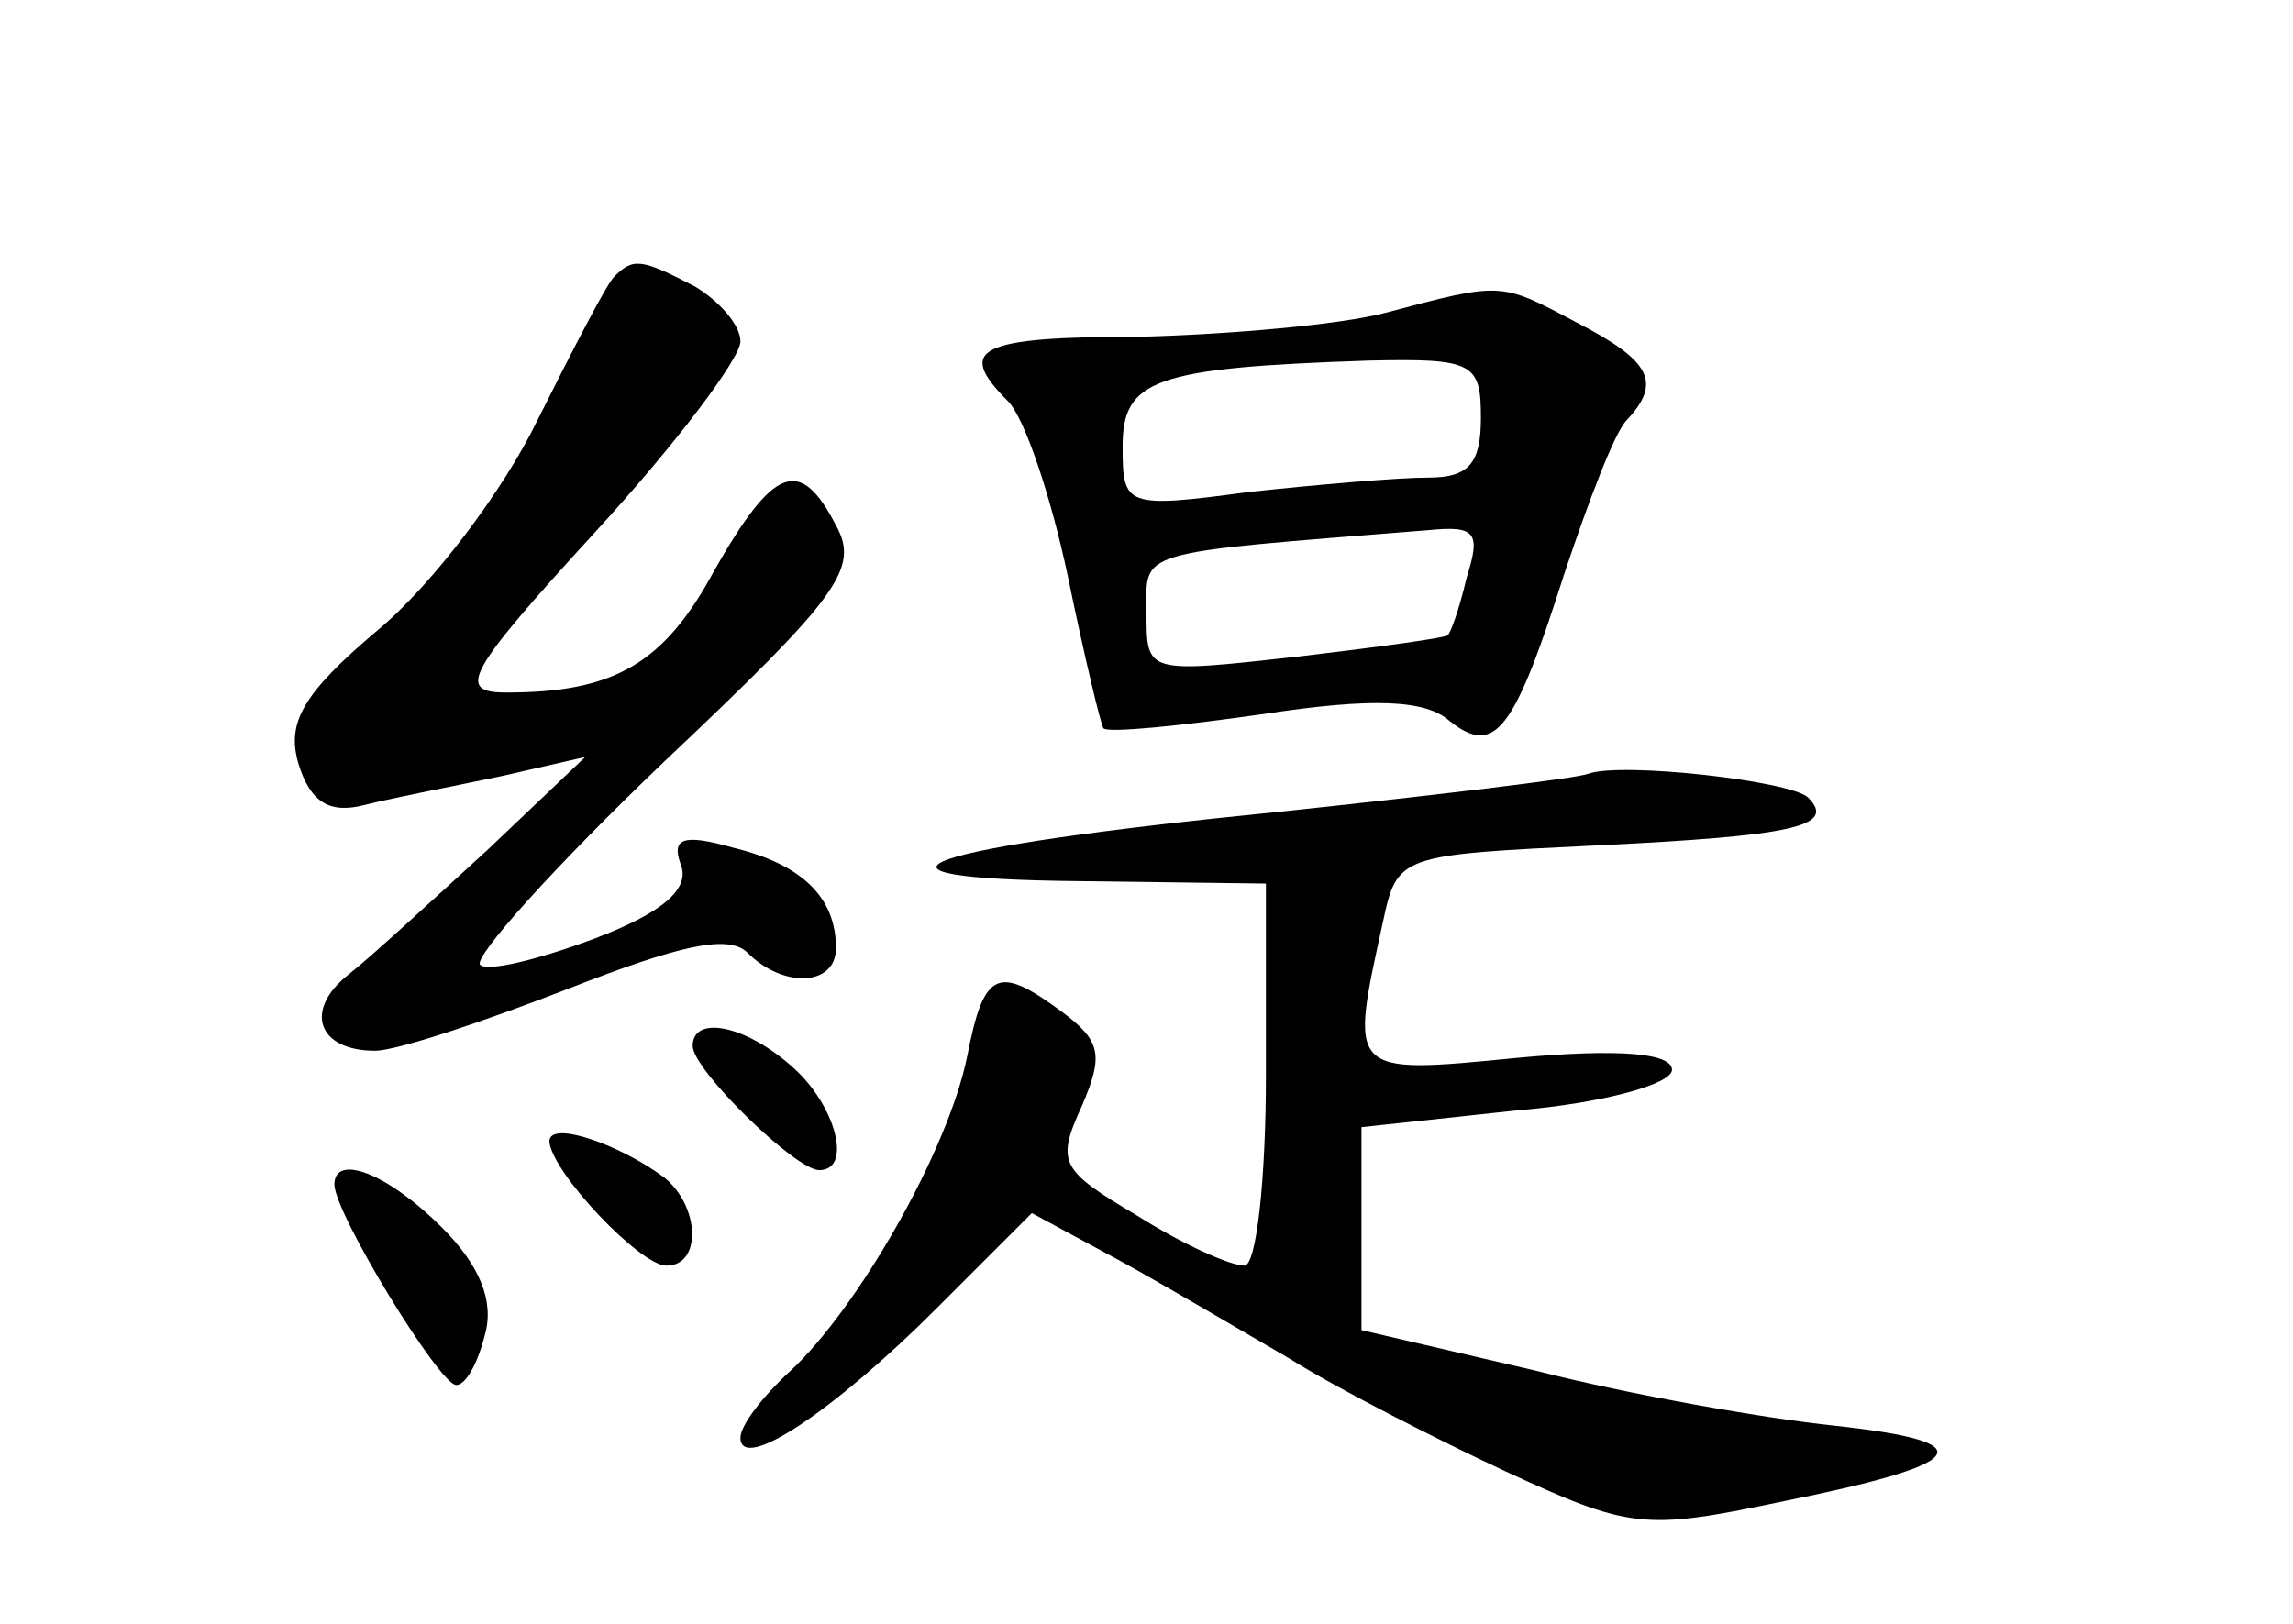 <?xml version="1.0" standalone="no"?>
<!DOCTYPE svg PUBLIC "-//W3C//DTD SVG 20010904//EN"
 "http://www.w3.org/TR/2001/REC-SVG-20010904/DTD/svg10.dtd">
<svg version="1.0" xmlns="http://www.w3.org/2000/svg"
 width="96pt" height="68pt" viewBox="0 0 96 68"
 preserveAspectRatio="xMidYMid meet">
<g transform="translate(0,68) scale(0.1,-0.1)"
fill="#000000" stroke="none">
<path d="M257 564 c-3 -3 -17 -30 -32 -60 -14 -29 -44 -69 -67 -88 -32 -27
-38 -39 -33 -56 5 -16 13 -21 28 -17 12 3 38 8 57 12 l35 8 -41 -39 c-23 -21
-49 -45 -58 -52 -19 -15 -13 -32 11 -32 9 0 45 12 81 26 46 18 67 23 75 15 15
-15 37 -14 37 2 0 21 -14 35 -43 42 -21 6 -26 4 -22 -7 4 -10 -7 -20 -36 -31
-24 -9 -45 -14 -48 -11 -3 3 31 41 77 85 73 69 82 81 72 99 -15 29 -26 25 -51
-19 -21 -39 -42 -51 -87 -51 -21 0 -17 8 37 67 34 37 61 73 61 80 0 7 -9 17
-19 23 -23 12 -26 12 -34 4z"/>
<path d="M580 549 c-19 -5 -65 -9 -102 -10 -69 0 -78 -5 -56 -27 7 -7 18 -40
25 -73 7 -34 14 -63 15 -64 2 -2 32 1 67 6 46 7 68 6 78 -3 19 -15 27 -4 48
62 10 30 21 59 26 64 15 16 10 25 -21 41 -32 17 -31 17 -80 4z m40 -44 c0 -19
-5 -25 -22 -25 -13 0 -47 -3 -75 -6 -52 -7 -53 -6 -53 19 0 28 13 33 103 36
44 1 47 -1 47 -24z m-6 -67 c-3 -13 -7 -24 -8 -24 0 -1 -29 -5 -63 -9 -63 -7
-63 -7 -63 18 0 27 -7 25 118 35 20 2 22 -1 16 -20z"/>
<path d="M665 356 c-5 -2 -64 -9 -130 -16 -151 -15 -189 -28 -82 -29 l77 -1 0
-80 c0 -44 -4 -80 -9 -80 -6 0 -26 9 -45 21 -32 19 -34 22 -23 46 9 21 8 27
-8 39 -27 20 -33 18 -40 -18 -8 -40 -46 -106 -74 -132 -12 -11 -21 -23 -21
-28 0 -15 39 11 82 54 l40 40 37 -20 c20 -11 52 -30 71 -41 19 -12 60 -33 90
-47 52 -24 58 -25 115 -13 80 16 87 25 23 32 -29 3 -86 13 -125 23 l-73 17 0
42 0 43 65 7 c36 3 65 11 65 17 0 7 -22 9 -65 5 -71 -7 -70 -7 -56 57 6 28 7
28 90 32 82 4 100 8 88 20 -7 7 -78 15 -92 10z"/>
<path d="M290 242 c0 -10 43 -52 53 -52 14 0 7 27 -11 43 -20 18 -42 22 -42 9z"/>
<path d="M230 202 c1 -13 38 -52 49 -52 15 0 14 25 -1 37 -19 14 -48 24 -48
15z"/>
<path d="M140 184 c0 -12 44 -84 51 -84 4 0 9 9 12 21 4 14 -2 29 -18 45 -23
23 -45 31 -45 18z"/>
</g>
</svg>
